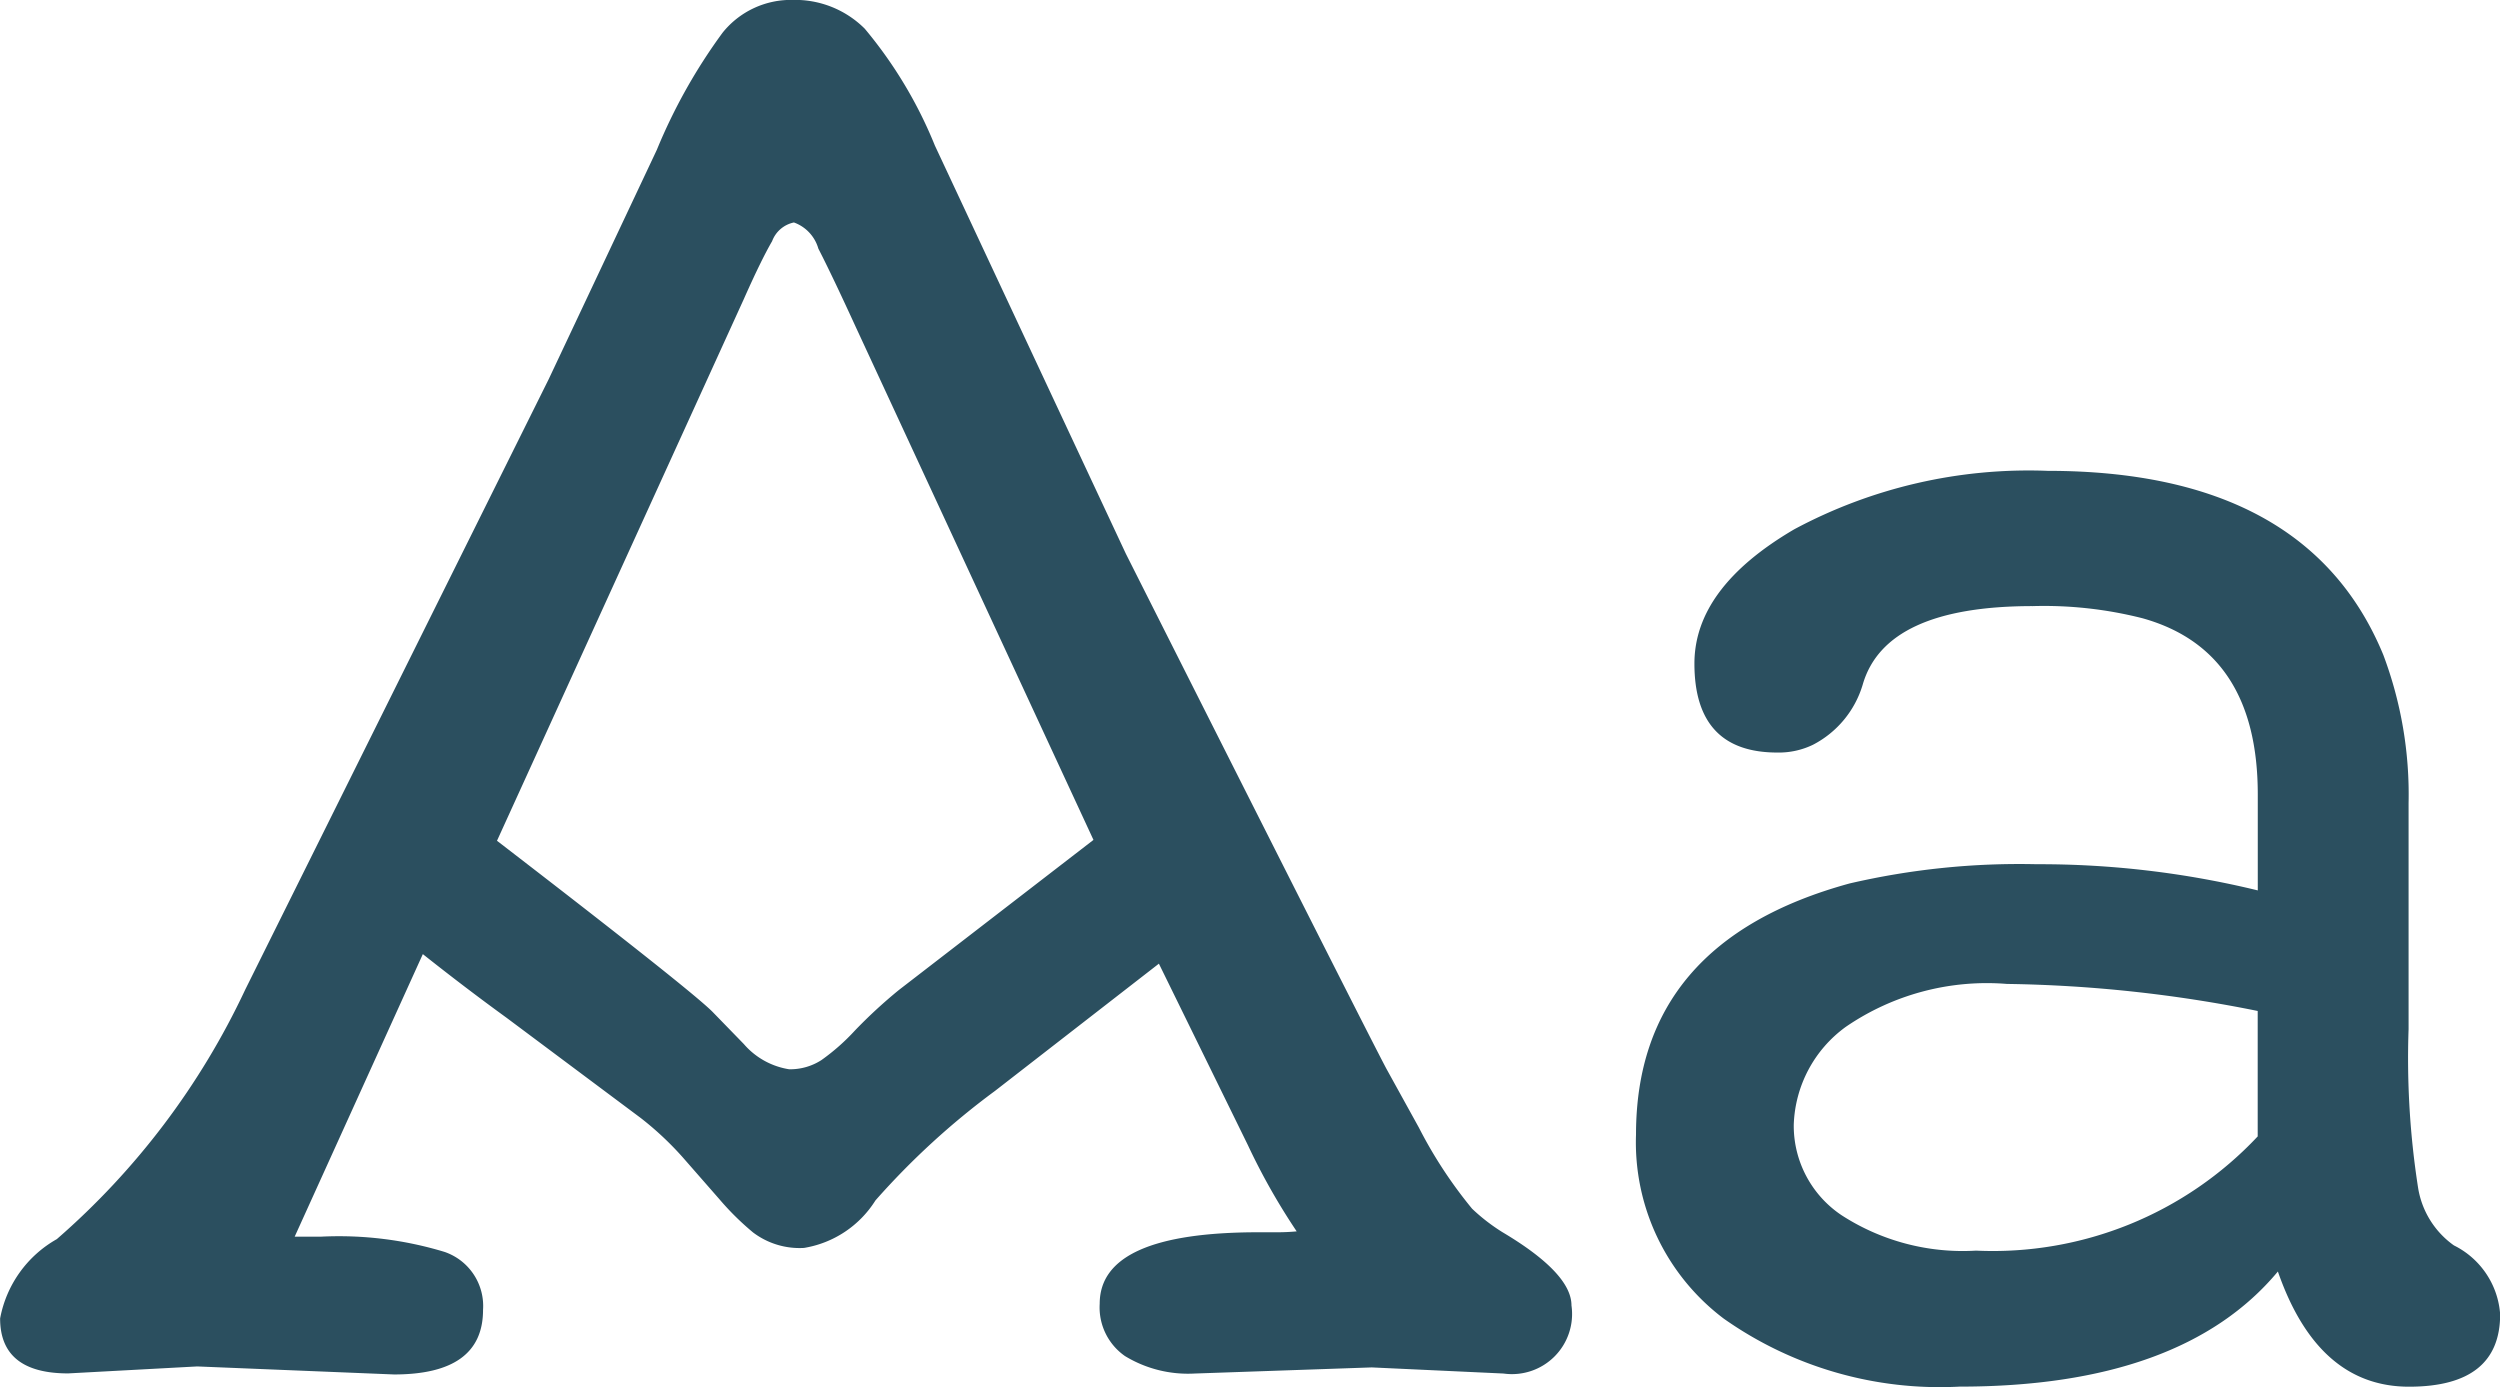 <svg xmlns="http://www.w3.org/2000/svg" width="64.156" height="35.594" viewBox="0 0 64.156 35.594">
  <defs>
    <style>
      .cls-1 {
        fill: #2b4f5f;
        fill-rule: evenodd;
      }
    </style>
  </defs>
  <path id="Oldenburg" class="cls-1" d="M128.993,885.428q0.447-1.007.727-1.488a0.762,0.762,0,0,1,.56-0.481,1.007,1.007,0,0,1,.627.671q0.346,0.672.951,1.992l6.109,13.182-4.99,3.849a12.669,12.669,0,0,0-1.13,1.041,5.441,5.441,0,0,1-.862.761,1.481,1.481,0,0,1-.828.235,1.933,1.933,0,0,1-1.164-.649l-0.806-.829q-0.582-.58-5.527-4.386Zm-8.974,27.594q2.283,0,2.283-1.656a1.467,1.467,0,0,0-.985-1.488,9.321,9.321,0,0,0-3.178-.392h-0.671l3.289-7.251q1.1,0.873,2.149,1.634l3.446,2.574a8.04,8.04,0,0,1,1.075,1.007l0.94,1.074a7.077,7.077,0,0,0,.861.851,1.979,1.979,0,0,0,1.309.4,2.676,2.676,0,0,0,1.835-1.219,19.579,19.579,0,0,1,3.066-2.809l4.208-3.267,2.283,4.655a16.656,16.656,0,0,0,1.253,2.215c-0.165.015-.329,0.023-0.493,0.023H142.2q-4.074,0-4.073,1.835a1.52,1.52,0,0,0,.649,1.342,3.11,3.11,0,0,0,1.79.448l4.543-.157,3.38,0.157a1.543,1.543,0,0,0,1.745-1.746q0-.827-1.768-1.879a4.815,4.815,0,0,1-.783-0.605,11.556,11.556,0,0,1-1.365-2.081l-0.828-1.5q-0.4-.74-6.692-13.227l-4.9-10.473a11.238,11.238,0,0,0-1.8-3,2.529,2.529,0,0,0-1.847-.739,2.249,2.249,0,0,0-1.8.839,14.21,14.21,0,0,0-1.69,3.01l-2.775,5.886-7.788,15.666a19.375,19.375,0,0,1-4.834,6.4,2.96,2.96,0,0,0-1.455,2.036q0,1.41,1.746,1.41l3.312-.179Zm47.825-6.109a9.324,9.324,0,0,1-7.229,2.931,5.719,5.719,0,0,1-3.446-.906,2.762,2.762,0,0,1-1.231-2.316,3.231,3.231,0,0,1,1.332-2.518A6.4,6.4,0,0,1,161.41,903a34.733,34.733,0,0,1,6.434.694v3.223Zm3.883,6.423q2.338,0,2.339-1.858a2.142,2.142,0,0,0-1.187-1.768,2.248,2.248,0,0,1-.917-1.466,21.57,21.57,0,0,1-.246-4.084v-5.8a10.169,10.169,0,0,0-.649-3.805q-1.947-4.722-8.616-4.722a12.722,12.722,0,0,0-6.5,1.5q-2.562,1.5-2.562,3.446,0,2.283,2.126,2.283a2.011,2.011,0,0,0,.917-0.2,2.558,2.558,0,0,0,1.276-1.544q0.582-2.015,4.364-2.014a10.25,10.25,0,0,1,2.82.313q2.954,0.828,2.954,4.521V900.6a23.65,23.65,0,0,0-5.673-.672,19.26,19.26,0,0,0-4.8.493q-5.483,1.5-5.483,6.445a5.662,5.662,0,0,0,2.25,4.722,9.617,9.617,0,0,0,6.053,1.746q5.708,0,8.169-2.954Q169.388,913.336,171.727,913.336Z" transform="translate(-109.906 -877.75)"/>
</svg>
